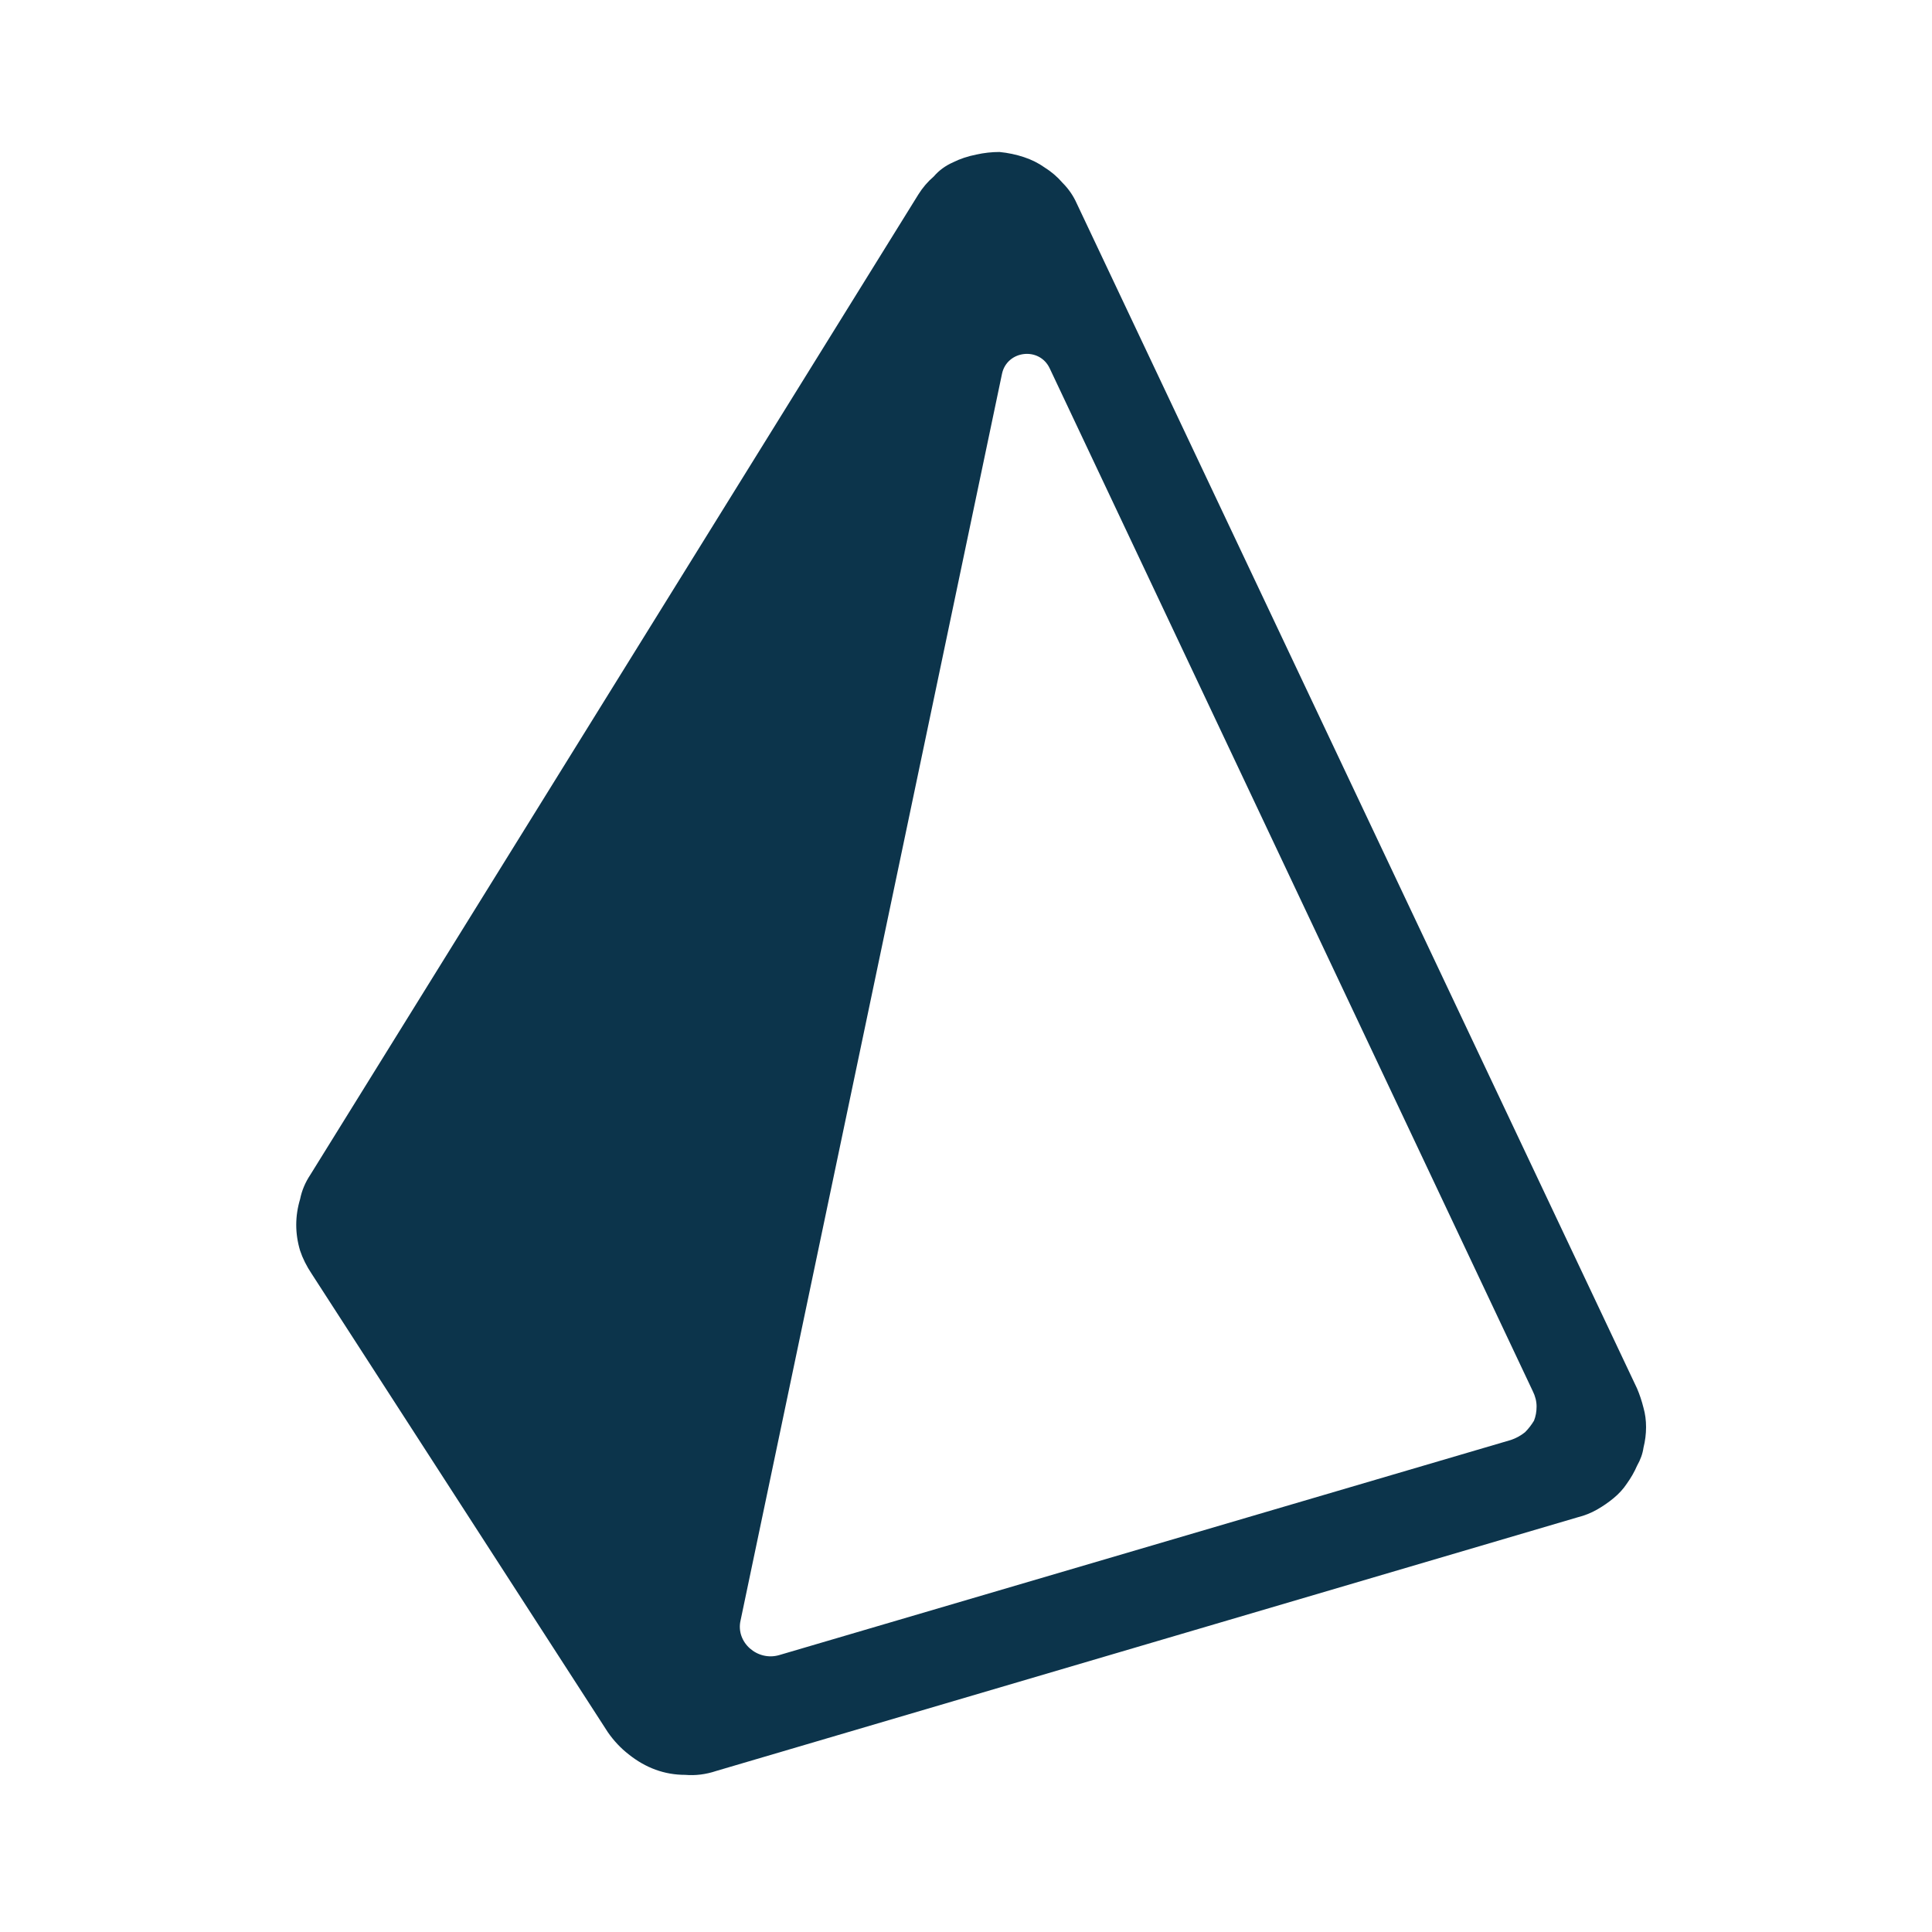 <svg xmlns="http://www.w3.org/2000/svg" viewBox="-11 -11 150 150">
  <rect x="-11" y="-11" width="150" height="150" fill="white" />
  <path fill-rule="evenodd" fill="#0c344b"
    d="m116.1 96.8q0.3 0.7 0.5 1.5 0.2 0.7 0.2 1.5 0 0.8-0.2 1.6-0.1 0.7-0.5 1.4-0.3 0.7-0.8 1.4-0.4 0.6-1 1.1-0.6 0.5-1.3 0.9-0.7 0.4-1.5 0.6l-66.9 19.7q-1.2 0.4-2.4 0.3-1.2 0-2.3-0.4-1.1-0.4-2.1-1.2-0.9-0.7-1.6-1.7l-23-35.6q-0.6-0.9-0.9-1.8-0.3-1-0.3-2 0-1 0.3-2 0.2-1 0.8-1.9l47.2-76.1q0.5-0.8 1.2-1.4 0.6-0.7 1.5-1.1 0.8-0.4 1.8-0.6 0.9-0.2 1.8-0.2 1 0.1 1.9 0.4 0.9 0.3 1.6 0.8 0.8 0.5 1.4 1.2 0.7 0.7 1.1 1.6zm-8.7 3.4q0.4-0.4 0.7-0.9 0.2-0.5 0.2-1.1 0-0.6-0.3-1.2l-37.5-79.4c-0.8-1.7-3.3-1.4-3.7 0.4l-20.3 96.8c-0.4 1.7 1.3 3.2 3 2.7l56.8-16.7q0.6-0.2 1.1-0.6z" />
</svg>
